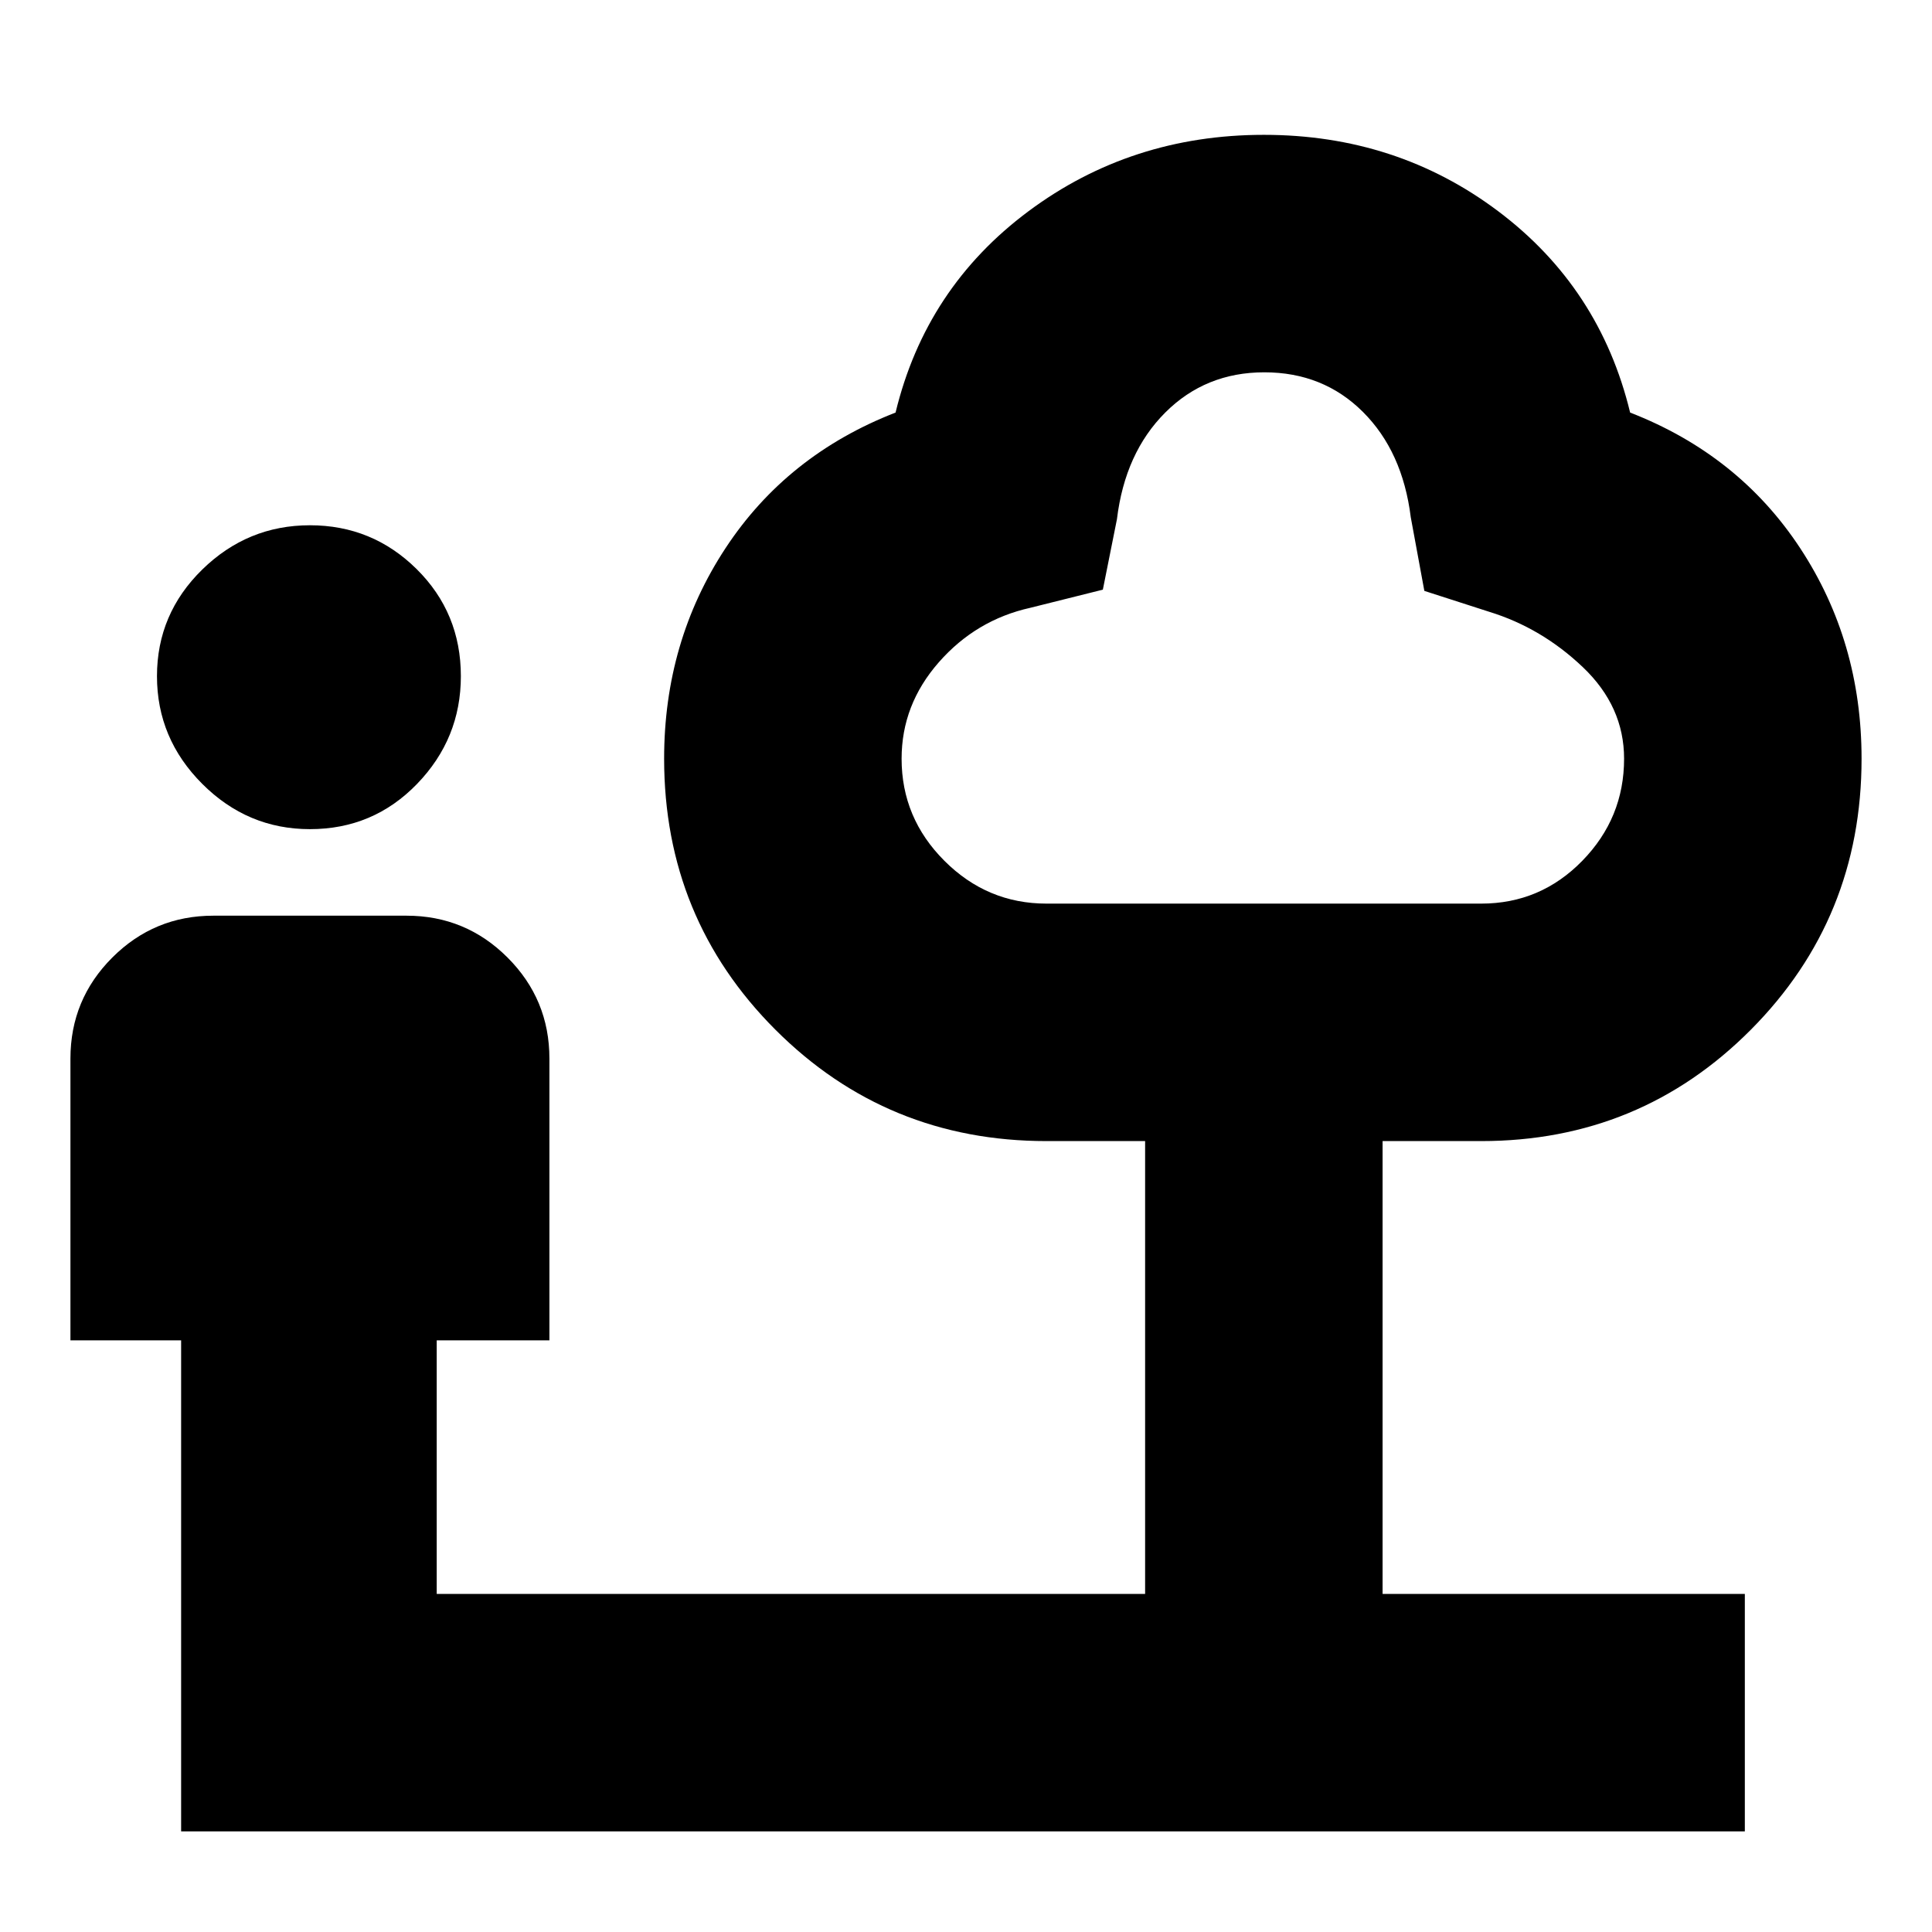 <svg xmlns="http://www.w3.org/2000/svg" height="20" viewBox="0 -960 960 960" width="20"><path d="M154-548q-31 0-53.5-22.5T78-624q0-31 22.5-53t53.5-22q31 0 53 21.75T229-624q0 31-21.75 53.5T154-548ZM90-50v-244H35v-140q0-29.4 20.8-50.2Q76.6-505 106-505h96q29.4 0 50.2 20.8Q273-463.4 273-434v140h-56v126h352v-225h-49q-79.35 0-134.68-55.32Q330-503.65 330-583q0-58.22 30.5-104.61T445-755q15-62 66-100t117-38q66 0 116.5 38T810-755q54 21 84.5 67.39T925-583q0 79.35-55.03 134.68Q814.94-393 736-393h-49v225h180v118H90Zm430-461h216q29.47 0 50.23-21.27Q807-553.53 807-583q0-26-20.5-45.5T740-656l-32.25-10.39L701-703q-4.07-32.69-23.79-52.34Q657.49-775 628.24-775 599-775 579-755q-20 20-24 53l-7 35-36 9q-27 6-45.5 27.07T448-583q0 29.47 21.27 50.73Q490.53-511 520-511Zm108-132Z"/></svg>